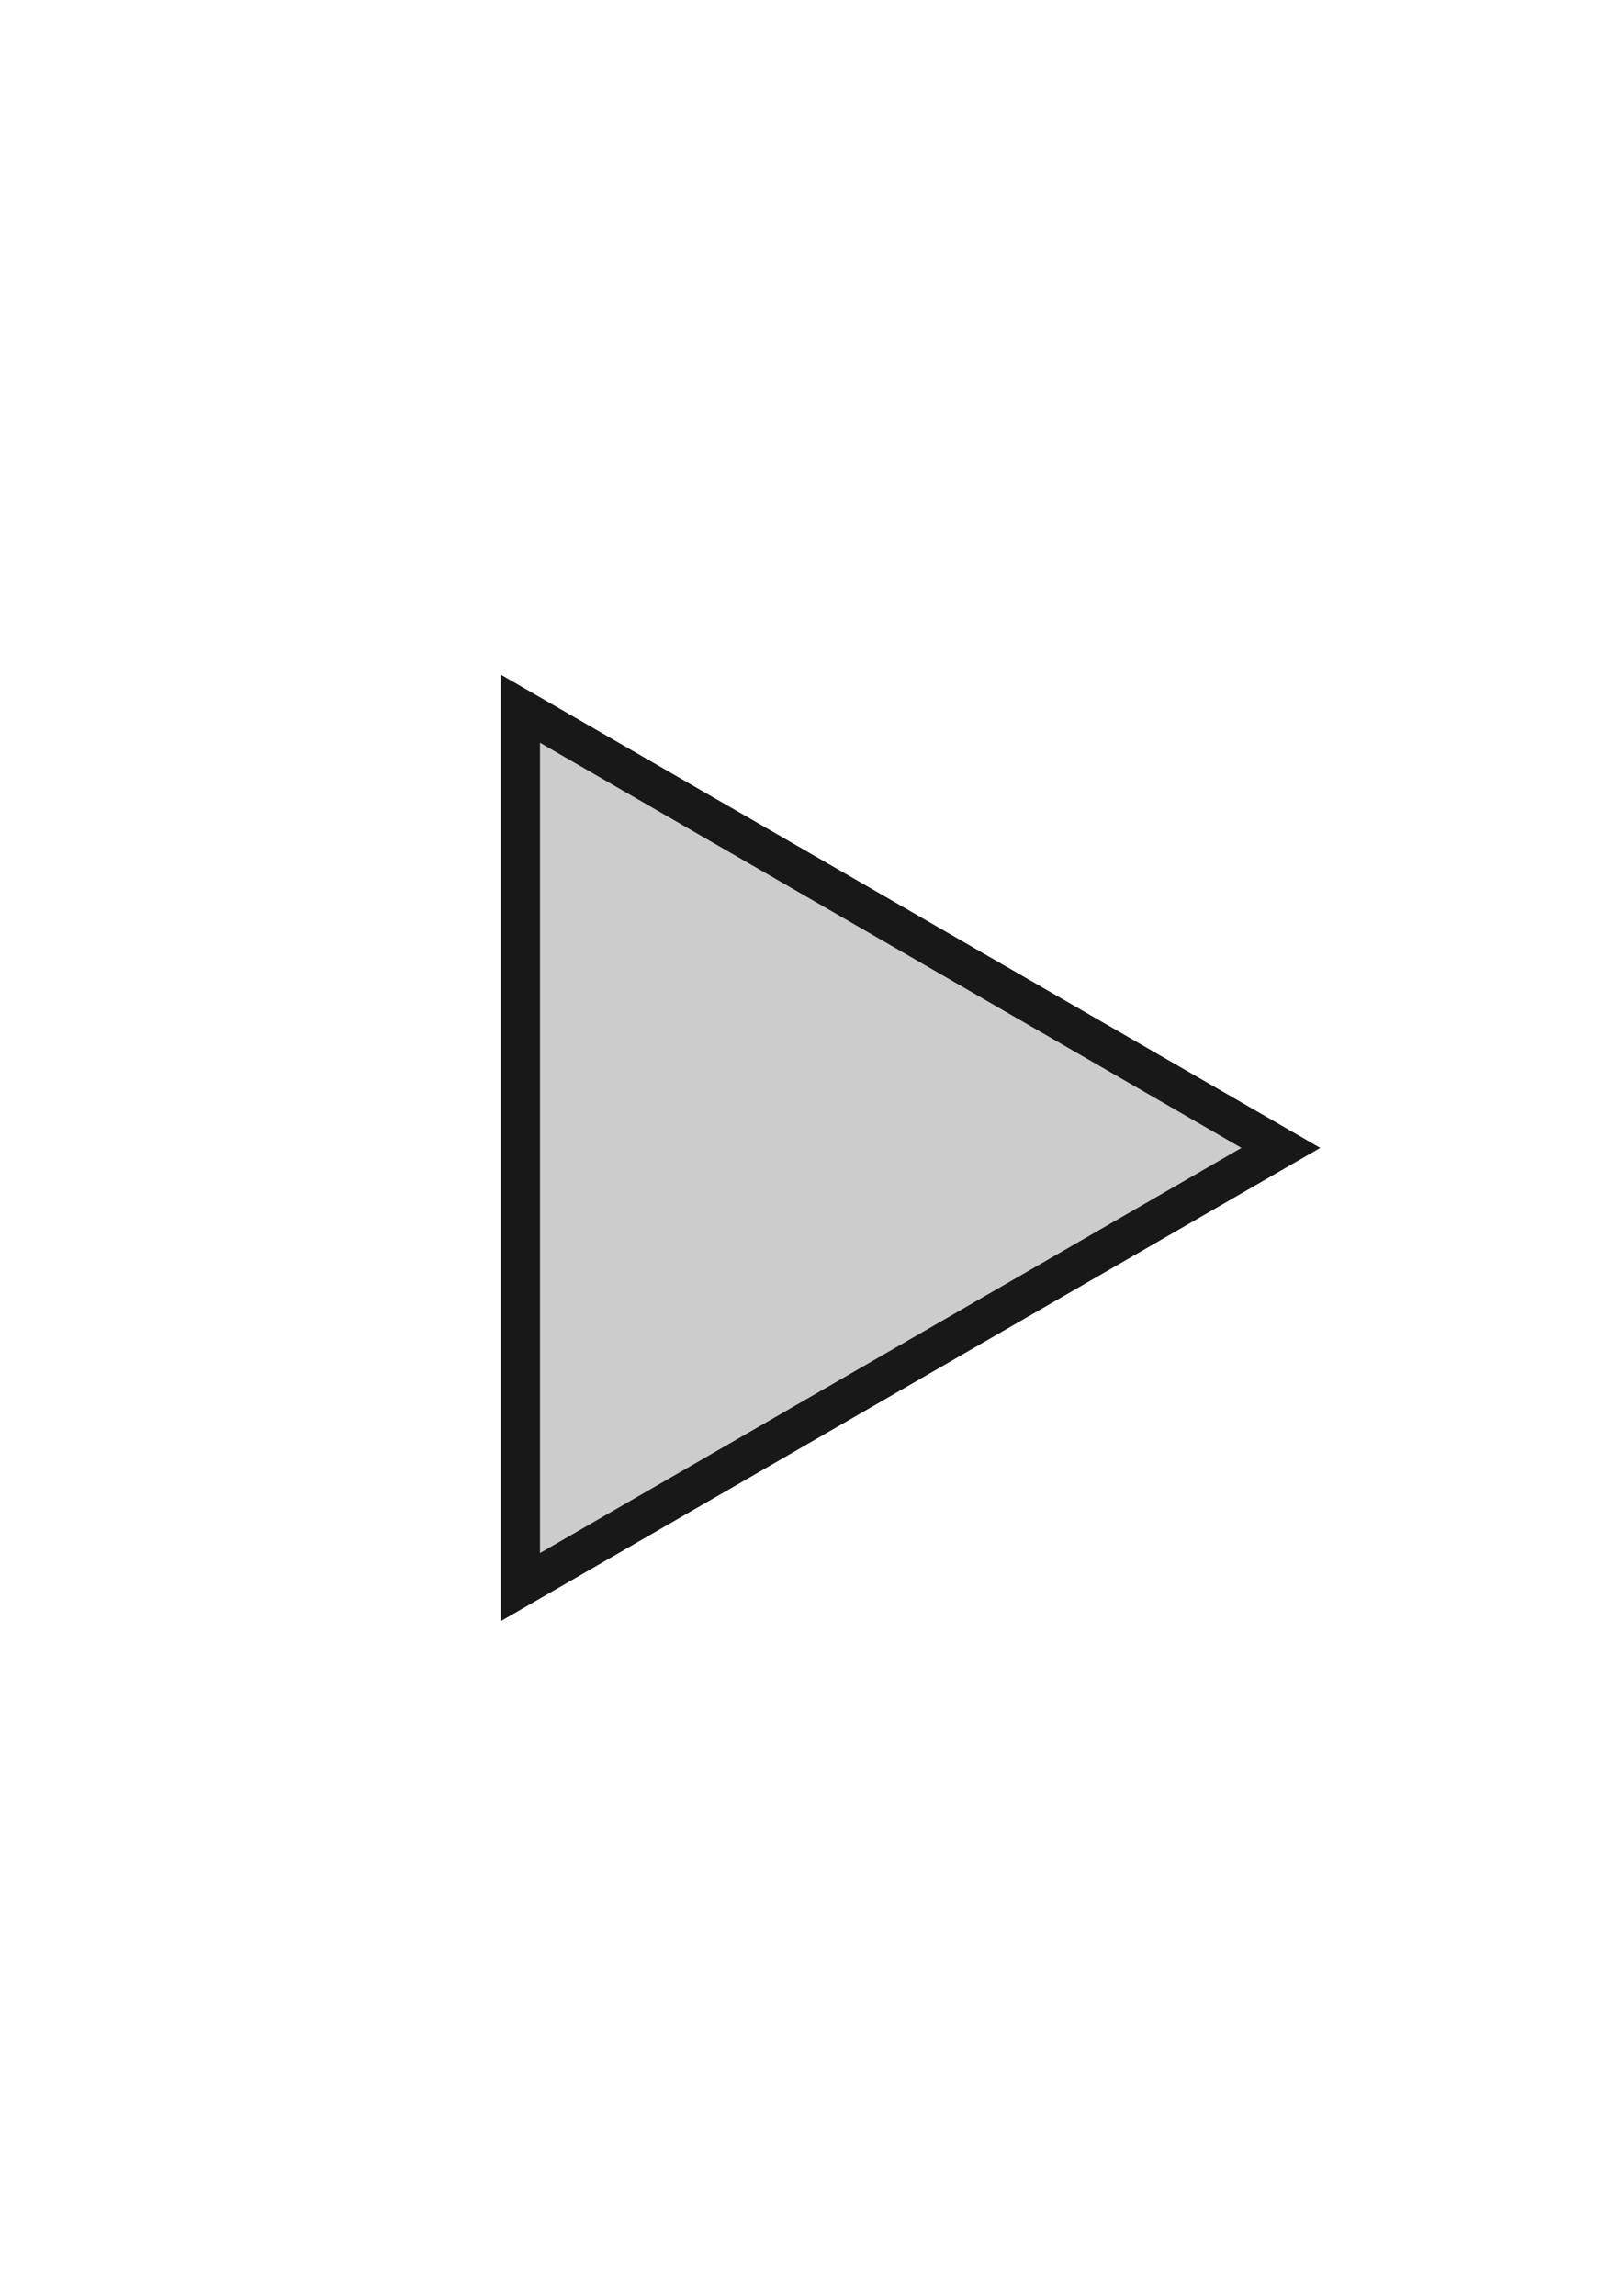 <?xml version="1.0" encoding="UTF-8" standalone="no"?>
<!-- Created with Inkscape (http://www.inkscape.org/) -->

<svg
   xmlns:dc="http://purl.org/dc/elements/1.1/"
   xmlns:cc="http://creativecommons.org/ns#"
   xmlns:rdf="http://www.w3.org/1999/02/22-rdf-syntax-ns#"
   xmlns:svg="http://www.w3.org/2000/svg"
   xmlns="http://www.w3.org/2000/svg"
   version="1.1"
   width="24"
   height="34"
   id="svg3315">
  <defs
     id="defs3323" />
  <path
     d="M 19.559,17 7.417,24.01 V 9.99 z"
     id="path3317"
     style="fill:#181818" />
  <path
     d="M 18.392,17 8,23 V 11 z"
     id="path3319"
     style="fill:#cccccc" />
</svg>

